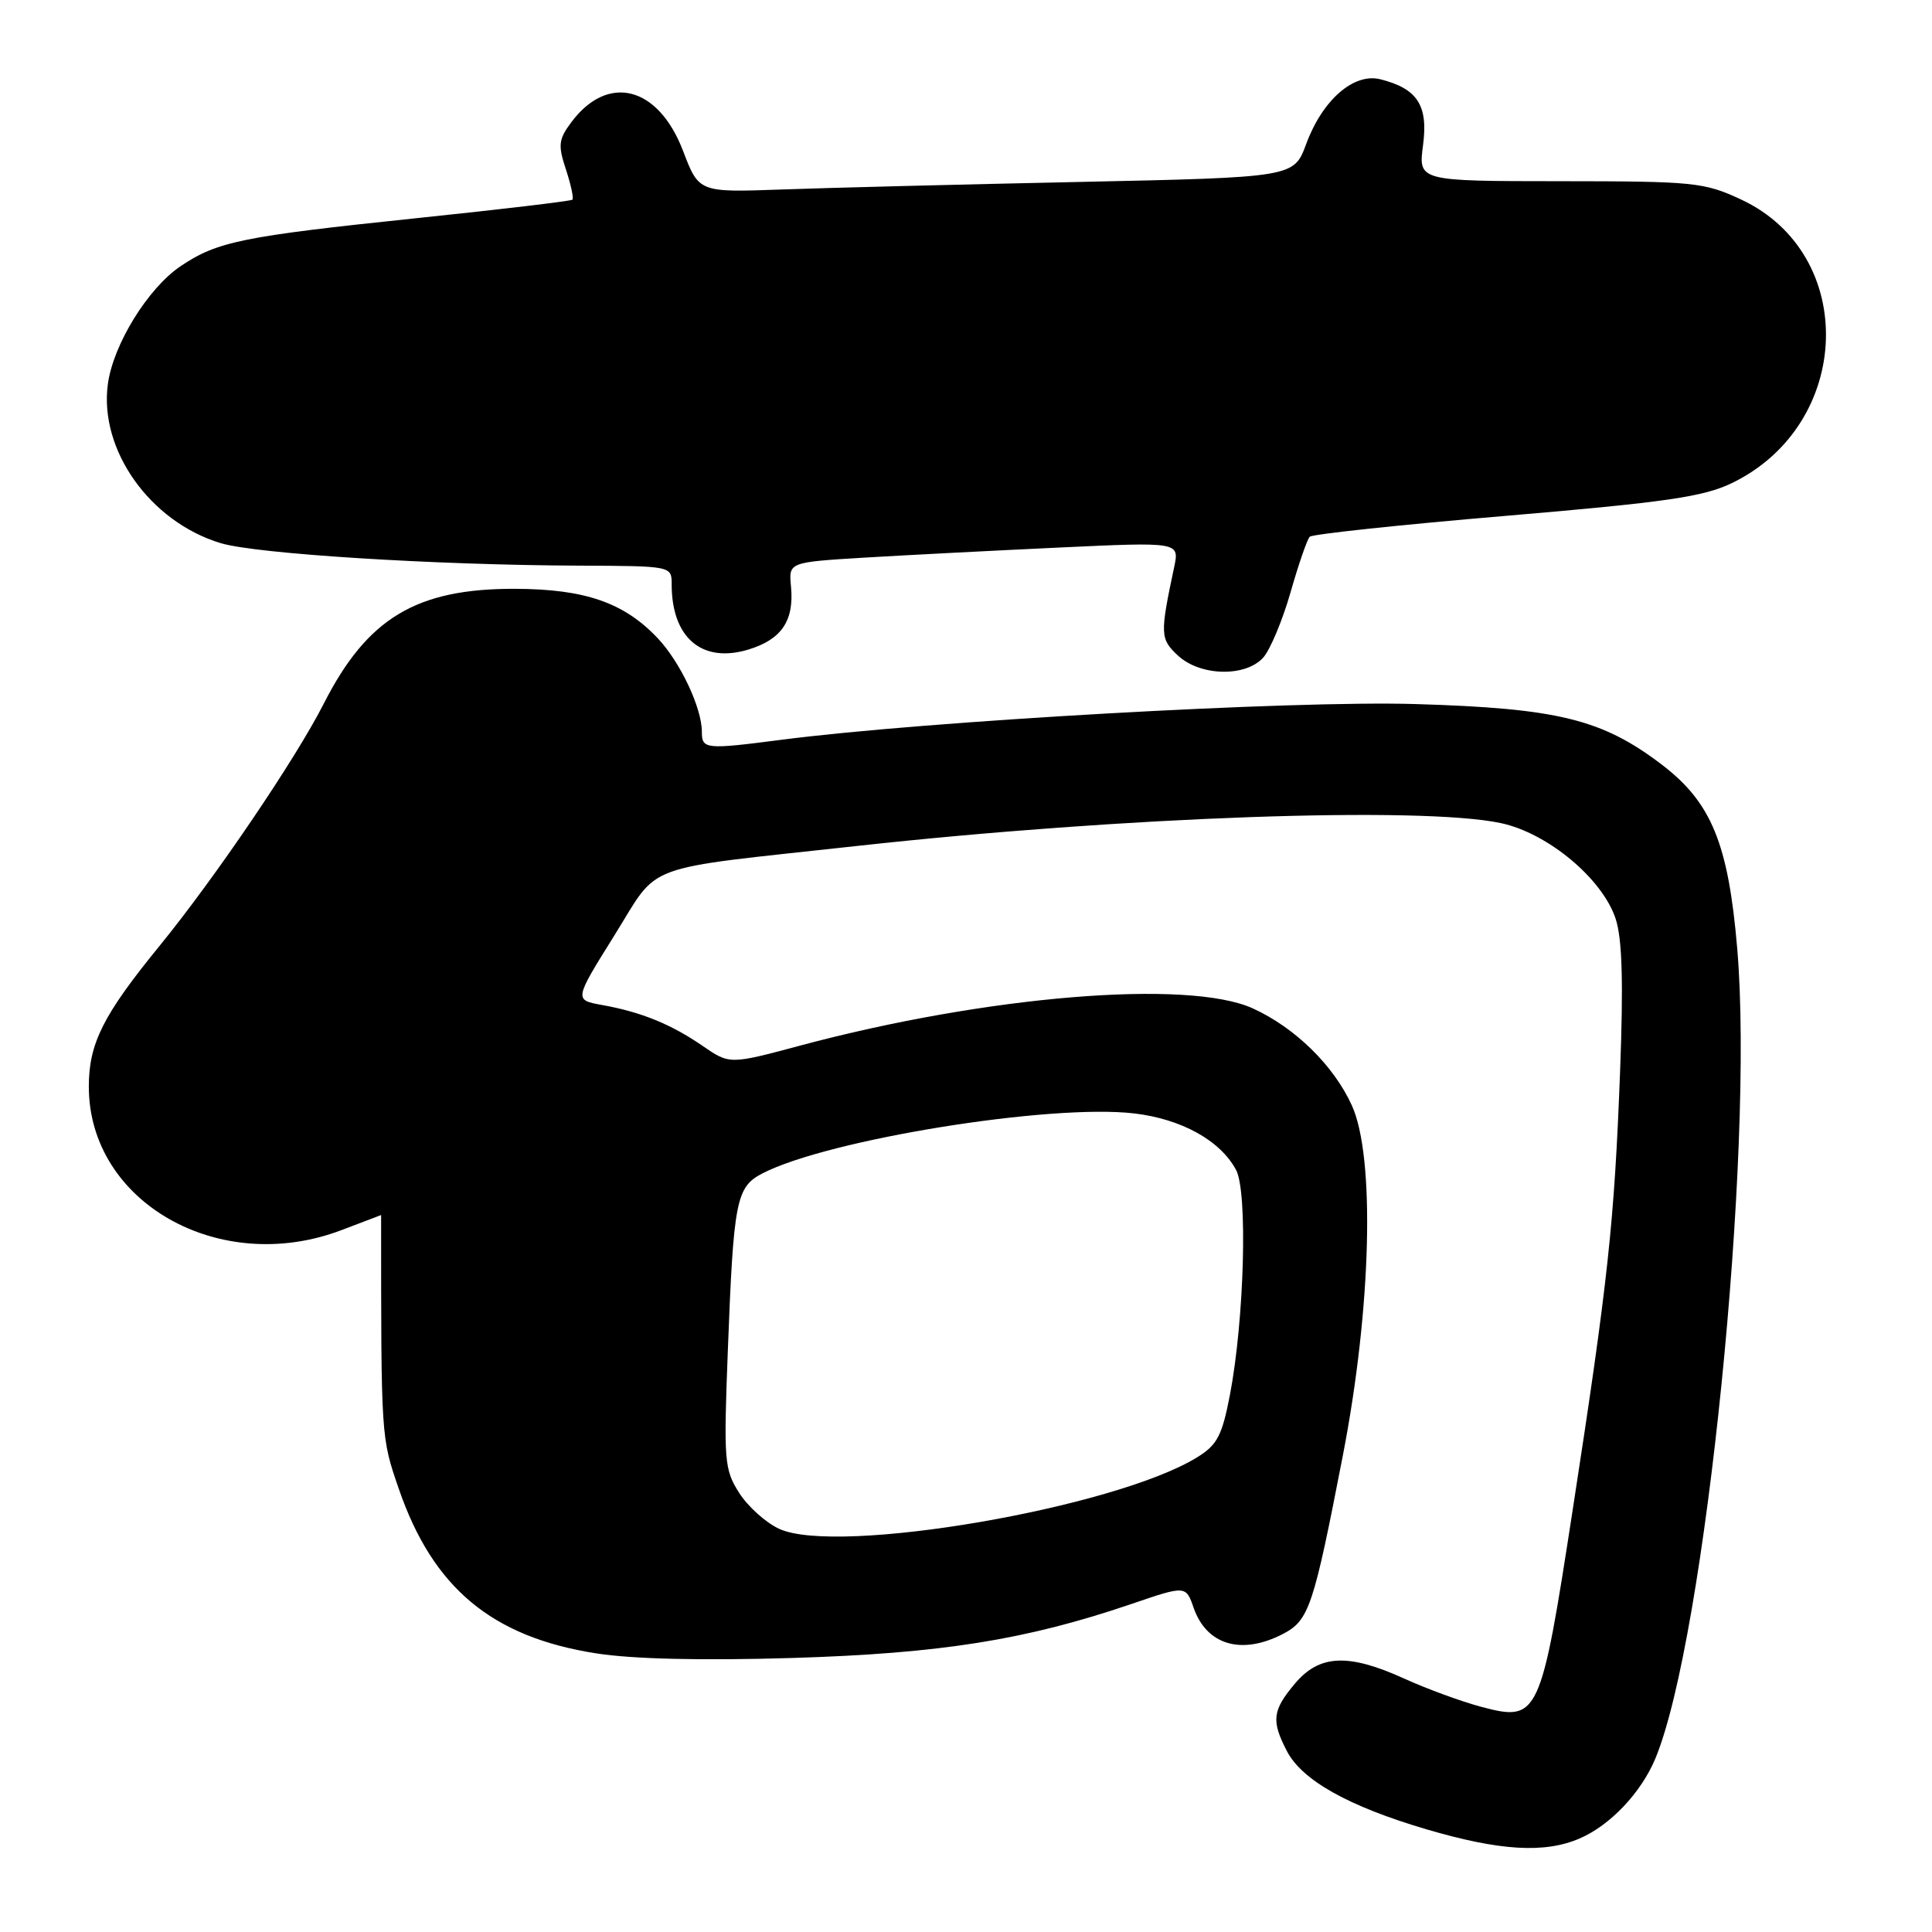 <?xml version="1.0" encoding="UTF-8" standalone="no"?>
<!DOCTYPE svg PUBLIC "-//W3C//DTD SVG 1.1//EN" "http://www.w3.org/Graphics/SVG/1.1/DTD/svg11.dtd" >
<svg xmlns="http://www.w3.org/2000/svg" xmlns:xlink="http://www.w3.org/1999/xlink" version="1.1" viewBox="0 0 256 256">
 <g >
 <path fill="currentColor"
d=" M 209.28 243.62 C 213.34 241.89 217.47 237.53 219.35 233.00 C 225.96 217.06 232.48 152.52 230.19 125.66 C 229.01 111.79 226.77 106.34 220.23 101.34 C 212.29 95.29 206.43 93.85 187.50 93.29 C 171.24 92.80 122.65 95.55 103.50 98.03 C 93.48 99.33 93.00 99.28 93.00 96.97 C 93.00 93.81 90.17 87.80 87.20 84.62 C 82.72 79.85 77.54 78.05 68.22 78.02 C 55.16 77.99 48.67 81.89 42.90 93.24 C 39.15 100.61 28.49 116.33 21.08 125.41 C 13.65 134.52 11.77 138.27 11.77 143.99 C 11.77 159.31 29.08 169.14 45.24 163.00 C 48.13 161.90 50.50 161.00 50.50 161.00 C 50.50 190.72 50.48 190.41 52.85 197.30 C 57.37 210.41 65.18 216.92 79.00 219.08 C 83.86 219.84 93.01 220.05 105.00 219.69 C 124.67 219.09 135.90 217.30 149.82 212.57 C 157.13 210.07 157.13 210.07 158.17 213.06 C 159.89 217.98 164.51 219.34 169.97 216.52 C 173.46 214.71 174.03 213.00 177.95 192.78 C 181.72 173.31 182.23 153.31 179.13 146.48 C 176.73 141.19 171.60 136.17 166.01 133.62 C 157.47 129.73 130.78 131.92 106.01 138.55 C 96.68 141.05 96.68 141.05 93.09 138.58 C 88.90 135.70 84.96 134.10 79.79 133.17 C 76.07 132.50 76.07 132.50 81.37 124.01 C 87.53 114.15 84.41 115.30 113.50 112.10 C 148.85 108.21 188.34 106.81 198.89 109.07 C 205.10 110.40 212.33 116.43 214.08 121.74 C 214.95 124.38 215.12 130.13 214.67 141.96 C 213.91 161.99 213.08 169.65 208.40 200.00 C 204.15 227.61 203.88 228.18 196.26 226.16 C 193.64 225.46 189.08 223.79 186.13 222.45 C 178.67 219.05 174.84 219.22 171.59 223.08 C 168.60 226.63 168.43 228.00 170.51 232.01 C 172.51 235.89 178.66 239.34 189.00 242.39 C 198.69 245.24 204.65 245.61 209.28 243.62 Z  M 167.38 87.14 C 168.30 86.11 169.93 82.23 171.00 78.50 C 172.06 74.78 173.21 71.45 173.55 71.12 C 173.89 70.78 185.59 69.53 199.57 68.35 C 220.77 66.55 225.72 65.83 229.49 64.01 C 245.53 56.24 246.25 33.68 230.69 26.43 C 225.79 24.15 224.47 24.02 206.72 24.01 C 187.93 24.00 187.93 24.00 188.56 19.24 C 189.26 13.96 187.82 11.74 182.89 10.50 C 179.38 9.63 175.23 13.25 173.08 19.07 C 171.45 23.50 171.45 23.50 142.97 24.11 C 127.31 24.44 109.57 24.89 103.55 25.11 C 92.61 25.50 92.61 25.50 90.51 20.00 C 87.23 11.41 80.55 9.70 75.70 16.20 C 74.01 18.47 73.92 19.23 74.99 22.46 C 75.65 24.48 76.04 26.28 75.85 26.46 C 75.66 26.64 66.28 27.76 55.00 28.93 C 32.13 31.32 28.78 32.00 23.93 35.27 C 19.60 38.19 14.99 45.66 14.29 50.91 C 13.12 59.61 19.87 69.13 29.24 71.97 C 33.93 73.39 57.63 74.88 76.75 74.95 C 89.00 75.00 89.00 75.00 89.00 77.43 C 89.00 84.50 93.00 87.92 99.13 86.08 C 103.55 84.75 105.25 82.26 104.81 77.71 C 104.50 74.50 104.50 74.50 114.50 73.89 C 120.00 73.56 131.65 72.96 140.39 72.55 C 156.29 71.81 156.29 71.81 155.58 75.16 C 153.69 84.07 153.72 84.66 156.08 86.86 C 159.02 89.60 165.01 89.75 167.38 87.14 Z  M 103.27 202.59 C 101.49 201.78 99.10 199.63 97.94 197.81 C 95.97 194.70 95.88 193.58 96.44 179.00 C 97.20 159.04 97.54 157.29 101.03 155.48 C 109.72 150.99 139.13 146.24 150.25 147.53 C 156.54 148.26 161.70 151.12 163.79 155.03 C 165.34 157.96 164.88 174.85 162.97 184.84 C 161.93 190.24 161.29 191.46 158.63 193.10 C 147.70 199.83 111.01 206.12 103.27 202.59 Z "/>
</g>
</svg>